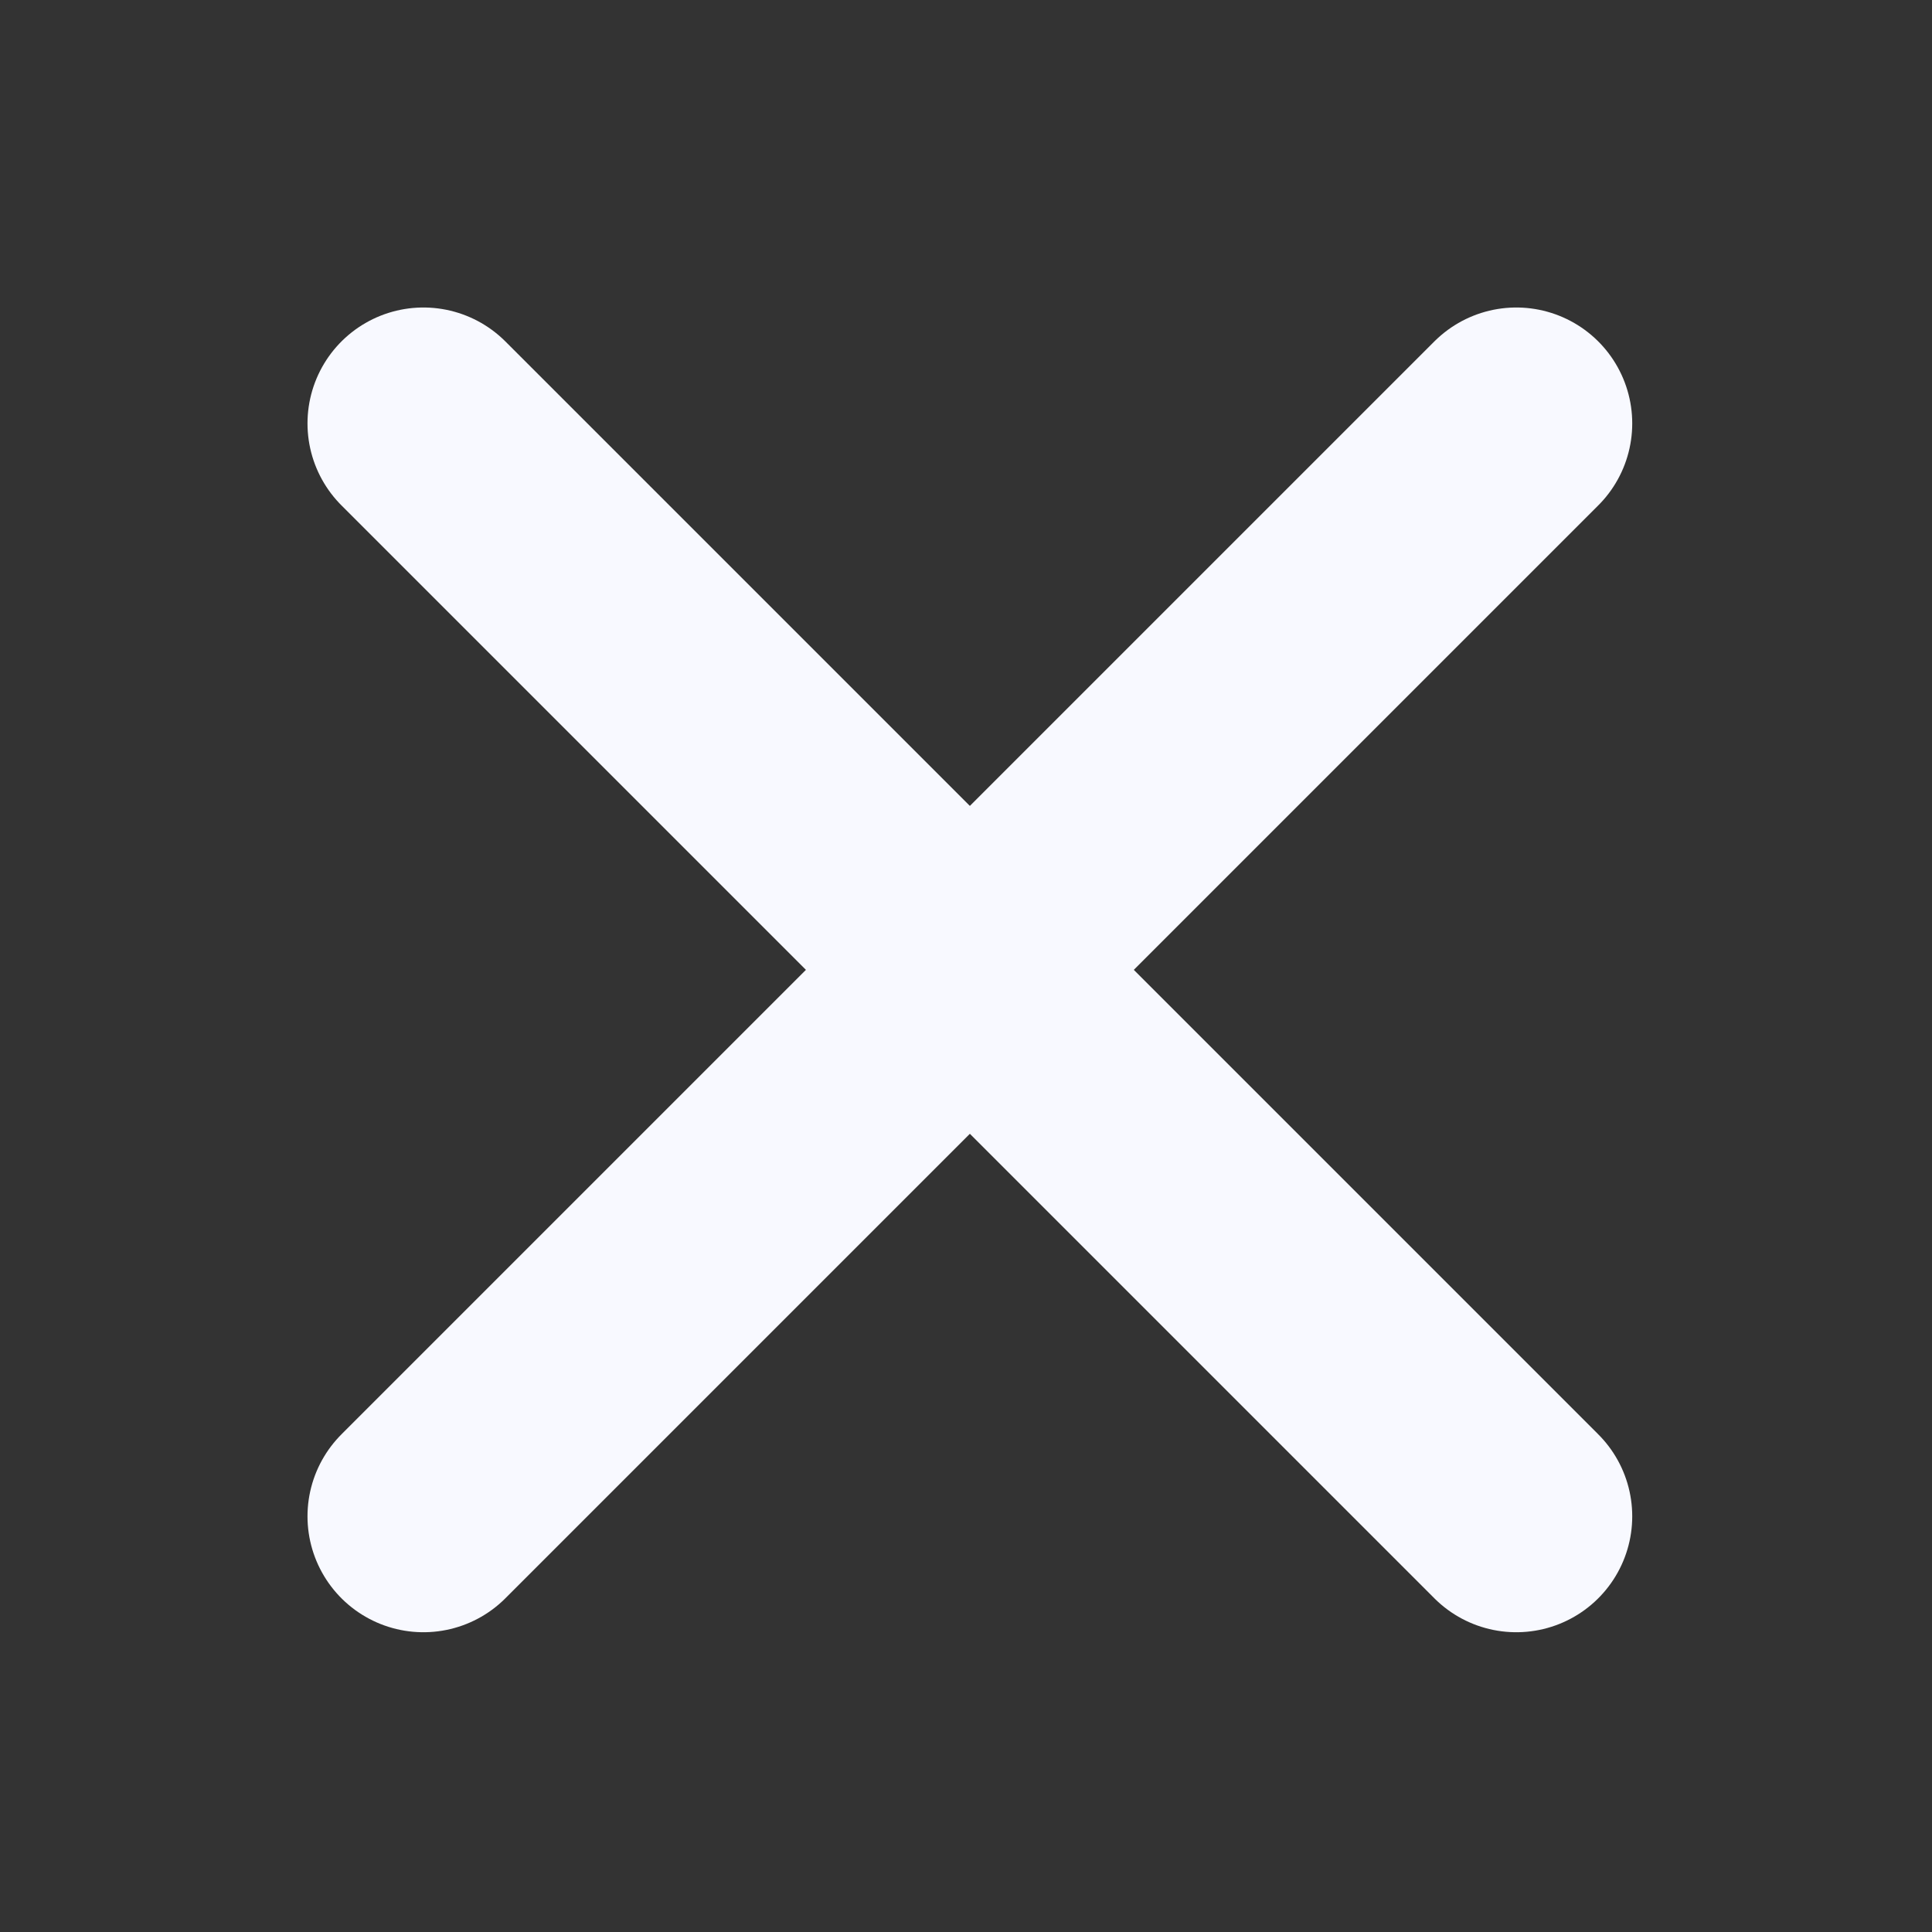 <svg width="25" height="25" viewBox="0 0 25 25" fill="none" xmlns="http://www.w3.org/2000/svg">
<rect x="0" y="0" width="25" height="25" fill="#333333" stroke="none"/>
<path d="M5.479 5.479L19.621 19.621" stroke="#F8F9FF" stroke-width="3" stroke-linecap="round"/>
<path d="M5.479 19.621L19.621 5.479" stroke="#F8F9FF" stroke-width="3" stroke-linecap="round"/>
</svg>
